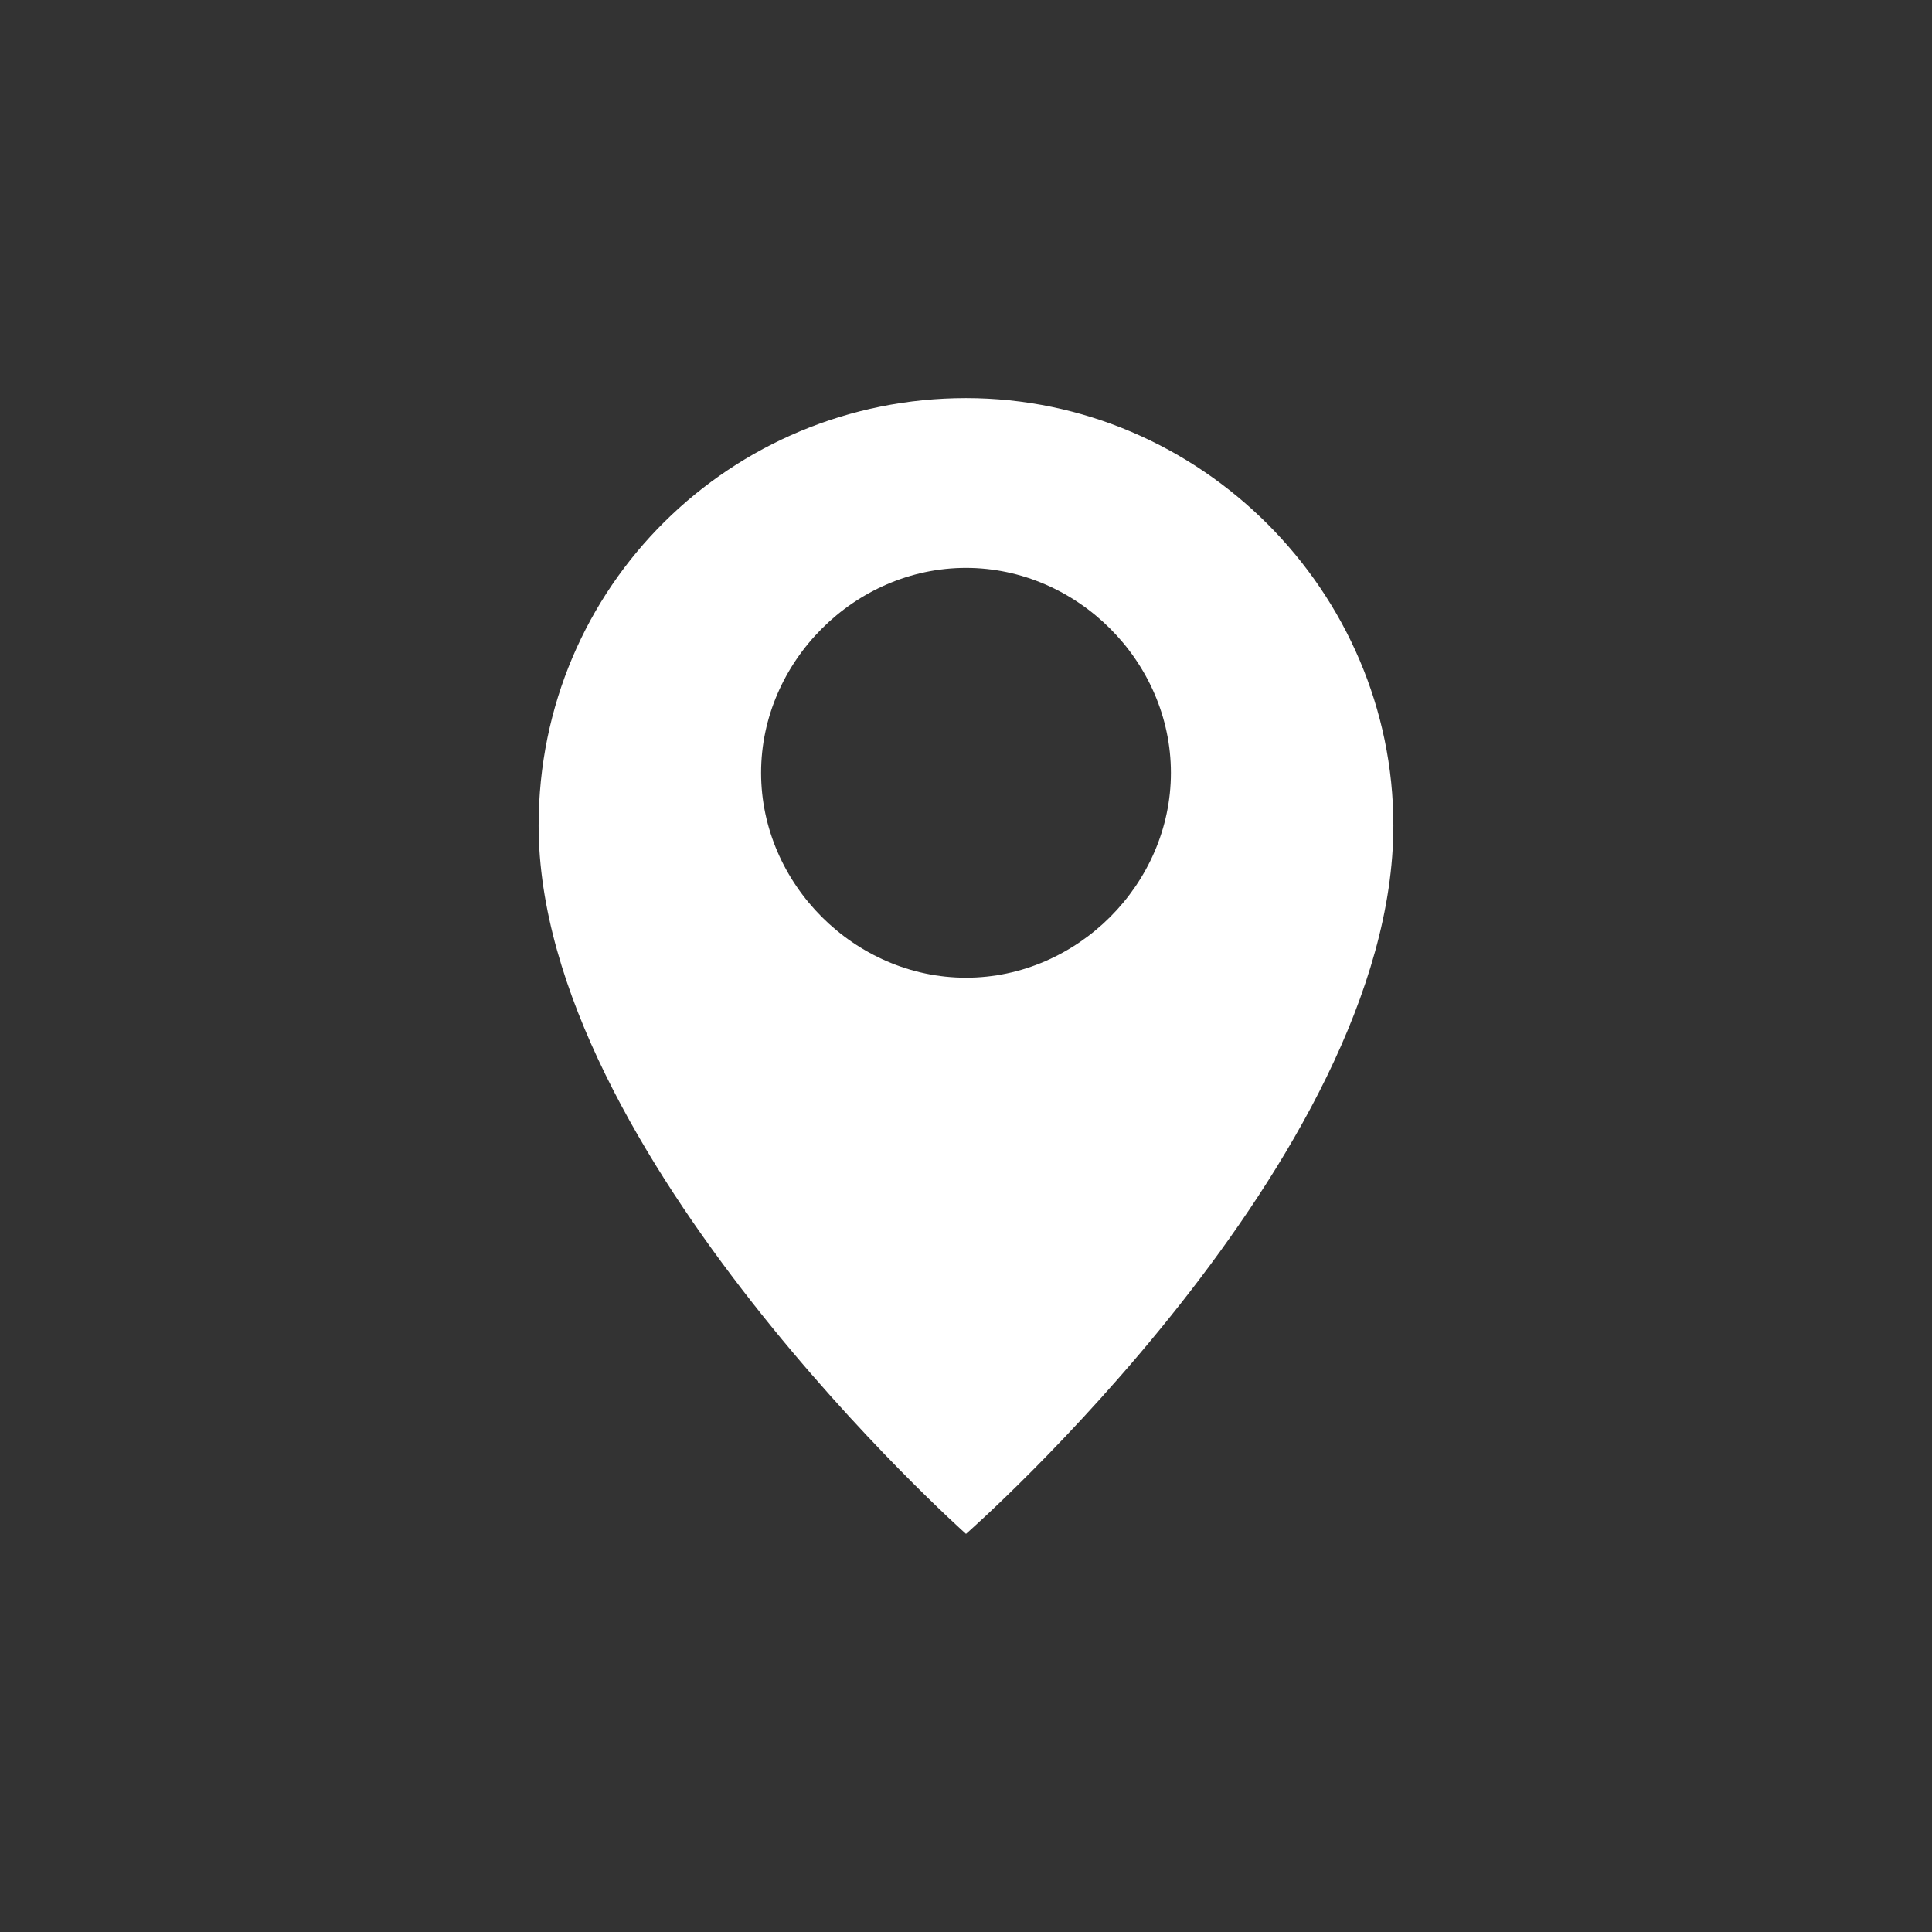 <?xml version="1.0" encoding="utf-8"?>
<!-- Generator: Adobe Illustrator 21.1.0, SVG Export Plug-In . SVG Version: 6.00 Build 0)  -->
<svg version="1.1" id="圖層_2" xmlns="http://www.w3.org/2000/svg" xmlns:xlink="http://www.w3.org/1999/xlink" x="0px" y="0px"
	 viewBox="0 0 33 33" style="enable-background:new 0 0 33 33;" xml:space="preserve">
<rect x="0" y="0" width="33" height="33" fill="#333333" stroke="none"/>
<style type="text/css">
	.st0{display:none;fill:#20C1D1;}
	.st1{display:none;}
	.st2{display:inline;}
	.st3{fill:#FFFFFF;}
</style>
<circle class="st0" cx="16.5" cy="16.5" r="16.5"/>
<path class="st1" d="M25.1,24.3l-4.9-5l0,0c2.6-2.9,2.5-7.4-0.3-10.2c-2.9-2.9-7.7-2.9-10.6,0C7.8,10.6,7,12.4,7,14.4
	s0.8,3.9,2.2,5.3c1.5,1.5,3.4,2.2,5.3,2.2c1.5,0,2.9-0.4,4.2-1.3c0,0,0,0.1,0.1,0.1l4.9,5c0.2,0.2,0.5,0.3,0.7,0.3s0.5-0.1,0.7-0.3
	C25.5,25.4,25.5,24.7,25.1,24.3z M10.6,18.3c-1-1-1.6-2.4-1.6-3.9s0.6-2.9,1.6-3.9c1.1-1.1,2.5-1.6,3.9-1.6s2.8,0.5,3.9,1.6
	c2.1,2.1,2.1,5.6,0,7.8C16.2,20.5,12.8,20.5,10.6,18.3z"/>
<g class="st1">
	<path class="st2" d="M23.3,28H9.8C8.2,28,7,26.8,7,25.3V7.8C7,6.2,8.2,5,9.8,5h13.5C24.8,5,26,6.2,26,7.8v17.5
		C26,26.8,24.8,28,23.3,28z M9.8,7C9.3,7,9,7.3,9,7.8v17.5C9,25.7,9.3,26,9.8,26h13.5c0.4,0,0.8-0.3,0.8-0.8V7.8
		C24,7.3,23.7,7,23.3,7H9.8z"/>
	<rect x="10.5" y="9.5" class="st2" width="7" height="2"/>
	<rect x="10.5" y="13.5" class="st2" width="12" height="2"/>
	<rect x="10.5" y="17.5" class="st2" width="12" height="2"/>
	<rect x="10.5" y="21.5" class="st2" width="12" height="2"/>
</g>
<g class="st1">
	<path class="st2" d="M22.7,5.5H10.3c-2.7,0-4.8,2.2-4.8,4.8v12.3c0,2.7,2.2,4.8,4.8,4.8h12.3c2.7,0,4.8-2.2,4.8-4.8V10.3
		C27.5,7.7,25.3,5.5,22.7,5.5z M10.3,7.5h12.3c1.6,0,2.8,1.3,2.8,2.8v1.2h-18v-1.2C7.5,8.8,8.8,7.5,10.3,7.5z M22.7,25.5H10.3
		c-1.6,0-2.8-1.3-2.8-2.8v-9.2h18v9.2C25.5,24.2,24.2,25.5,22.7,25.5z"/>
	<circle class="st2" cx="11.1" cy="16.8" r="1.3"/>
	<circle class="st2" cx="16.4" cy="22.2" r="1.3"/>
	<circle class="st2" cx="16.4" cy="16.8" r="1.3"/>
	<circle class="st2" cx="11.1" cy="22.2" r="1.3"/>
	<circle class="st2" cx="21.4" cy="16.8" r="1.3"/>
</g>
<g class="st1">
	<path class="st2" d="M20,24c-1-0.6-5-1.8-8.1-1.8c-0.1,0-0.3,0-0.4,0c0.4-1.6,1.3-4.5,2.7-6.5c1.8-2.7,5-3.4,5-3.4
		c0.2-0.1,0.4-0.3,0.4-0.6l-0.2-1.1c0-0.1-0.1-0.2-0.2-0.3s-0.2-0.1-0.4-0.1c-0.2,0-3.9,0.9-6.2,4.3c-1.9,2.9-3,7-3.3,8.2
		c-0.7,0.3-1.2,0.6-1.7,0.9C7.4,23.7,7.2,23.9,7,24c-0.3,0.1-0.4,0.5-0.3,0.8s0.3,0.5,0.6,0.5h12.4c0.3,0,0.5-0.2,0.6-0.5
		S20.3,24.2,20,24z"/>
	<path class="st2" d="M25.8,8.7c-0.8-1.2-2.4-1-3.3-0.7c-0.4,0.1-1.7,0.7-1.9,2c-0.1,0.7,0.1,1.7,0.8,2.1c0.2,0.1,0.4,0.2,0.7,0.2
		c0.3,0,0.8-0.1,1.4-0.1h0.3c1.2-0.2,1.7-0.2,2-0.6C26.4,10.7,26.4,9.5,25.8,8.7z"/>
</g>
<path class="st3" d="M16.5,6.8c-4,0-7.3,3.2-7.3,7.3c0,5.6,7.3,12.1,7.3,12.1s7.3-6.4,7.3-12.1C23.8,10.1,20.5,6.8,16.5,6.8z
	 M16.5,16.7c-1.9,0-3.5-1.6-3.5-3.5s1.6-3.5,3.5-3.5s3.5,1.6,3.5,3.5S18.4,16.7,16.5,16.7z"/>
</svg>
